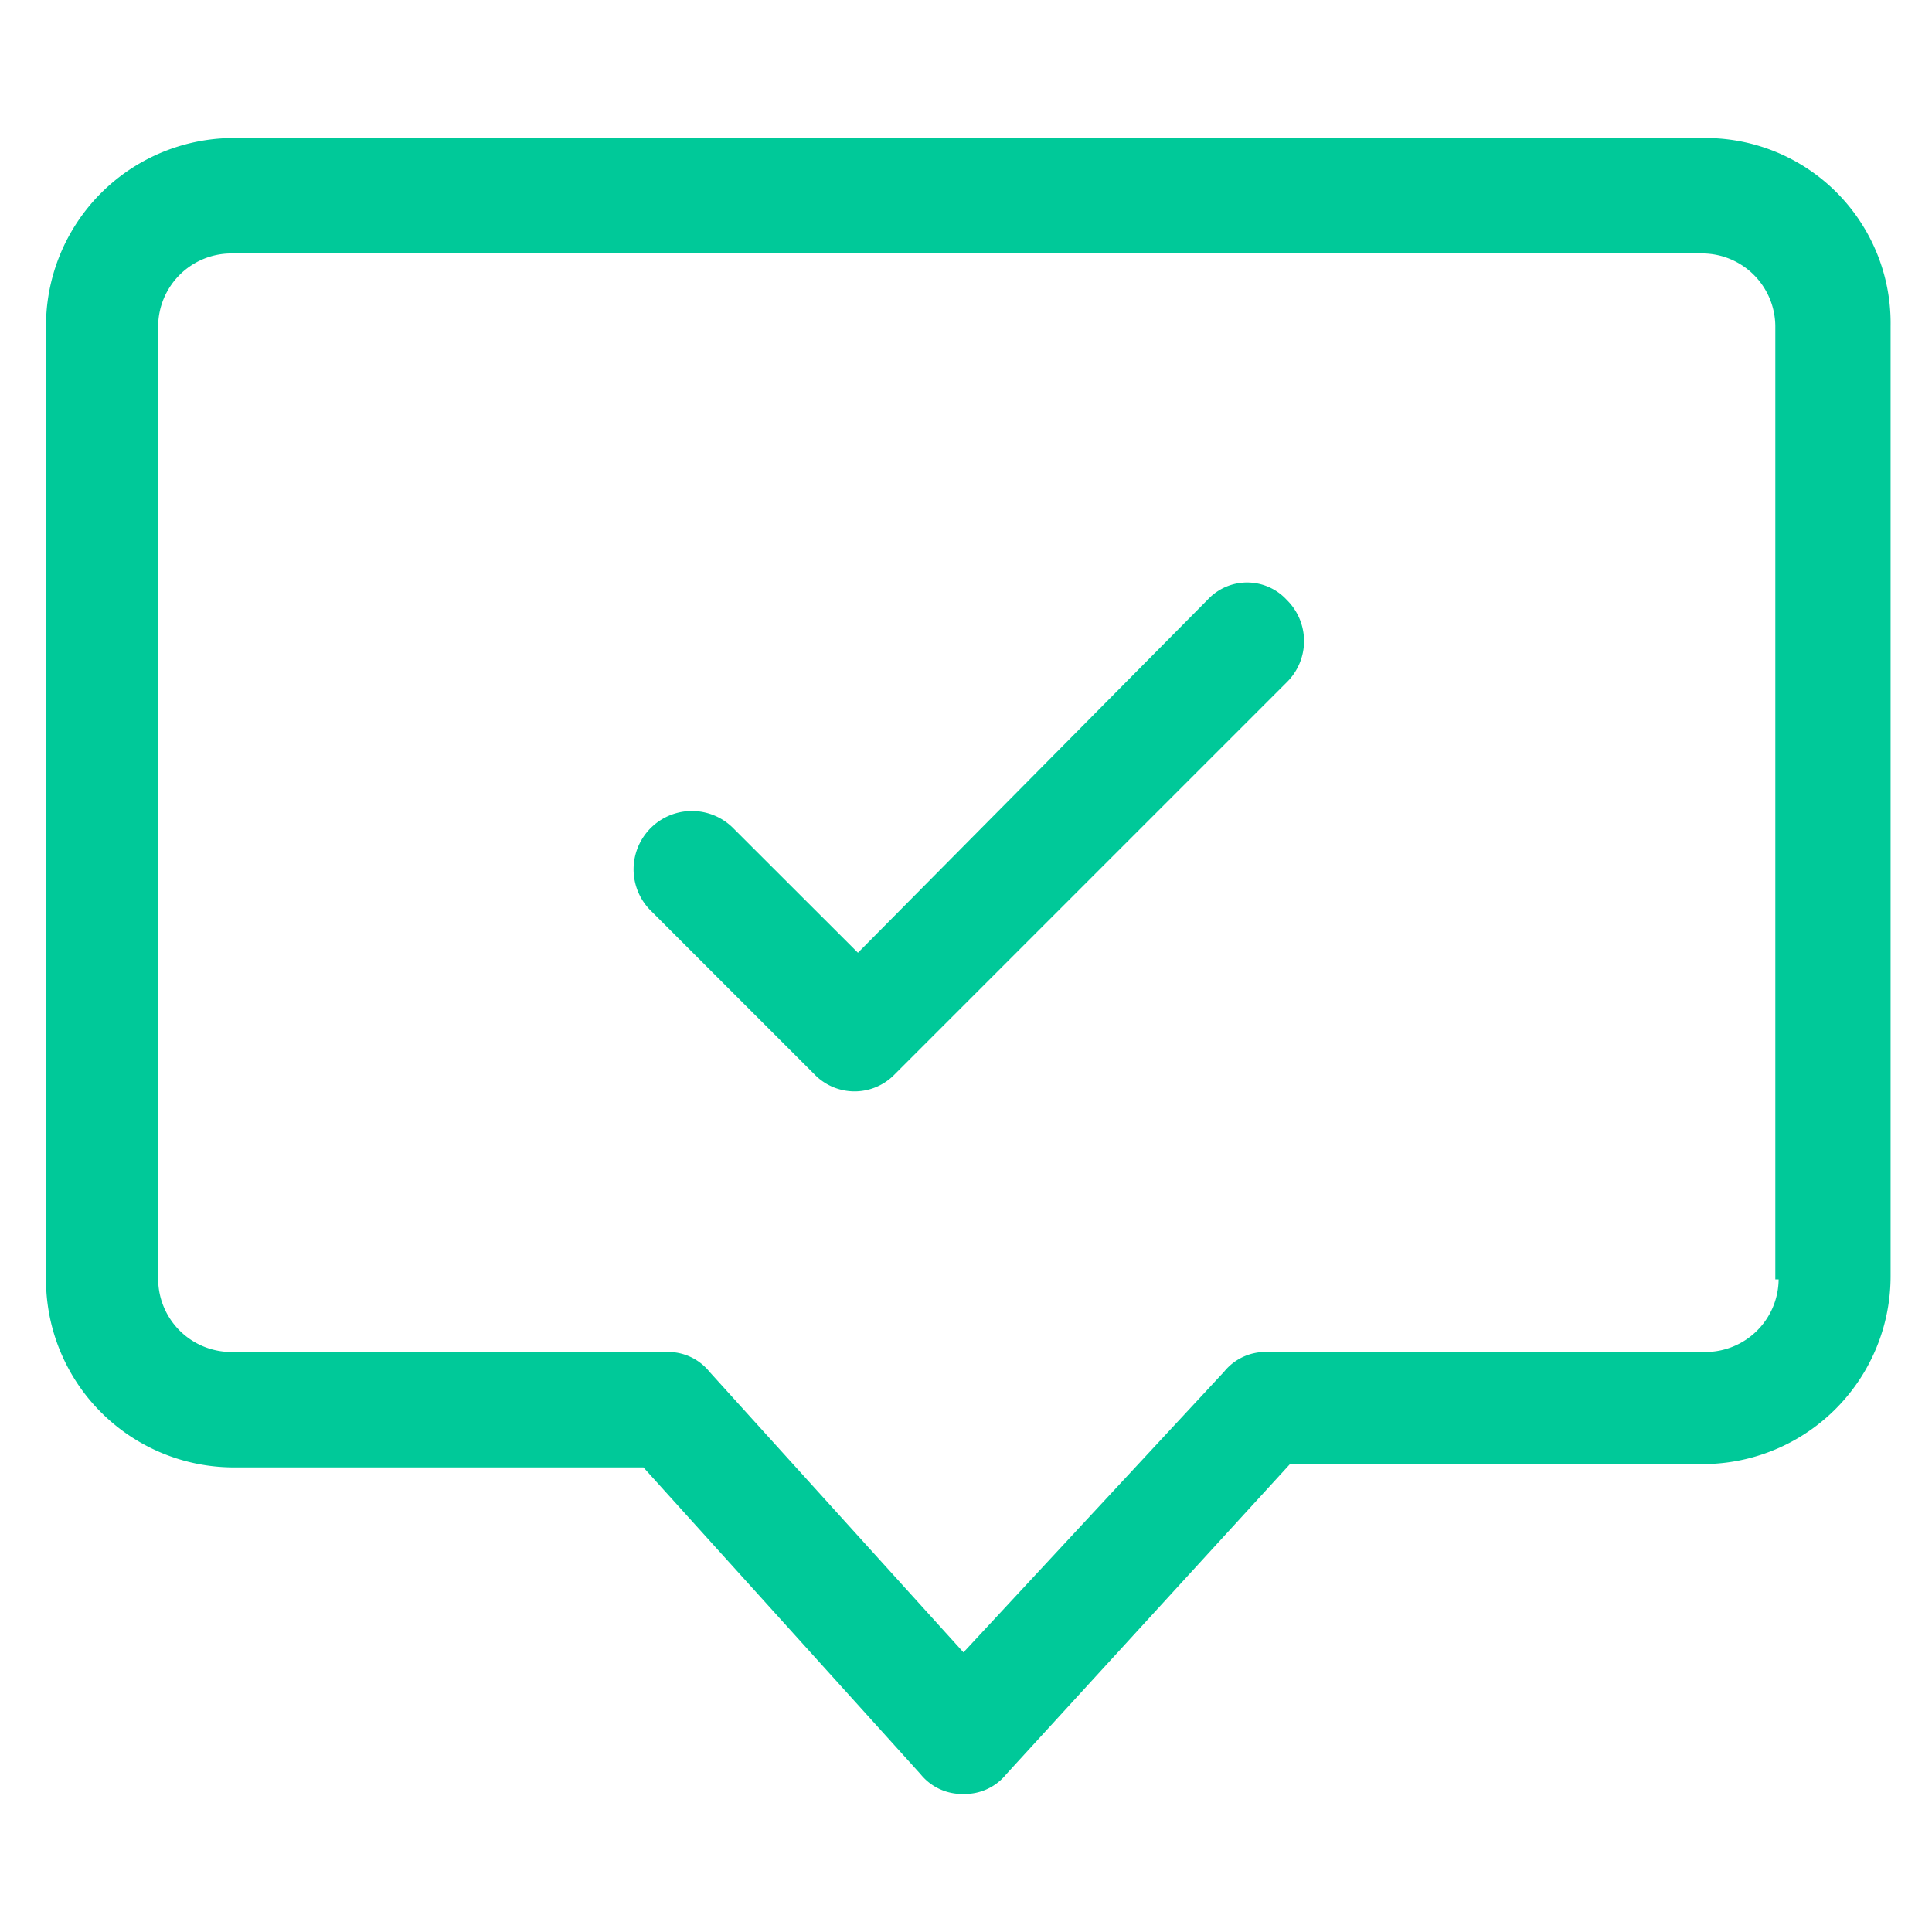 <svg xmlns="http://www.w3.org/2000/svg" width="42" height="42" viewBox="0 0 42 42"><g transform="translate(-20428 -12833)"><g transform="translate(20427 12836)"><path d="M39.288,6.9h-32A4.086,4.086,0,0,0,3.2,10.988V31.713A4.086,4.086,0,0,0,7.288,35.8h8.9l6.024,6.669a1.156,1.156,0,0,0,.932.43h0a1.156,1.156,0,0,0,.932-.43l6.167-6.741h8.972A4.086,4.086,0,0,0,43.3,31.641V10.988A4.025,4.025,0,0,0,39.288,6.9Zm1.578,24.813a1.592,1.592,0,0,1-1.578,1.578H29.742a1.156,1.156,0,0,0-.932.43l-5.665,6.1-5.522-6.1a1.156,1.156,0,0,0-.932-.43H7.216a1.592,1.592,0,0,1-1.578-1.578V10.988A1.592,1.592,0,0,1,7.216,9.41h32a1.592,1.592,0,0,1,1.578,1.578V31.713Z" transform="translate(-1.2 -6.9)" fill="#00c999"/><path d="M34.271,20.751l-7.6,7.673L23.944,25.7a1.268,1.268,0,0,0-1.793,1.793l3.586,3.586a1.212,1.212,0,0,0,1.721,0l8.534-8.534a1.255,1.255,0,0,0,0-1.793A1.171,1.171,0,0,0,34.271,20.751Z" transform="translate(-7.02 -10.712)" fill="#00c999"/></g><rect width="42" height="42" transform="translate(20428 12833)" fill="none"/></g></svg>